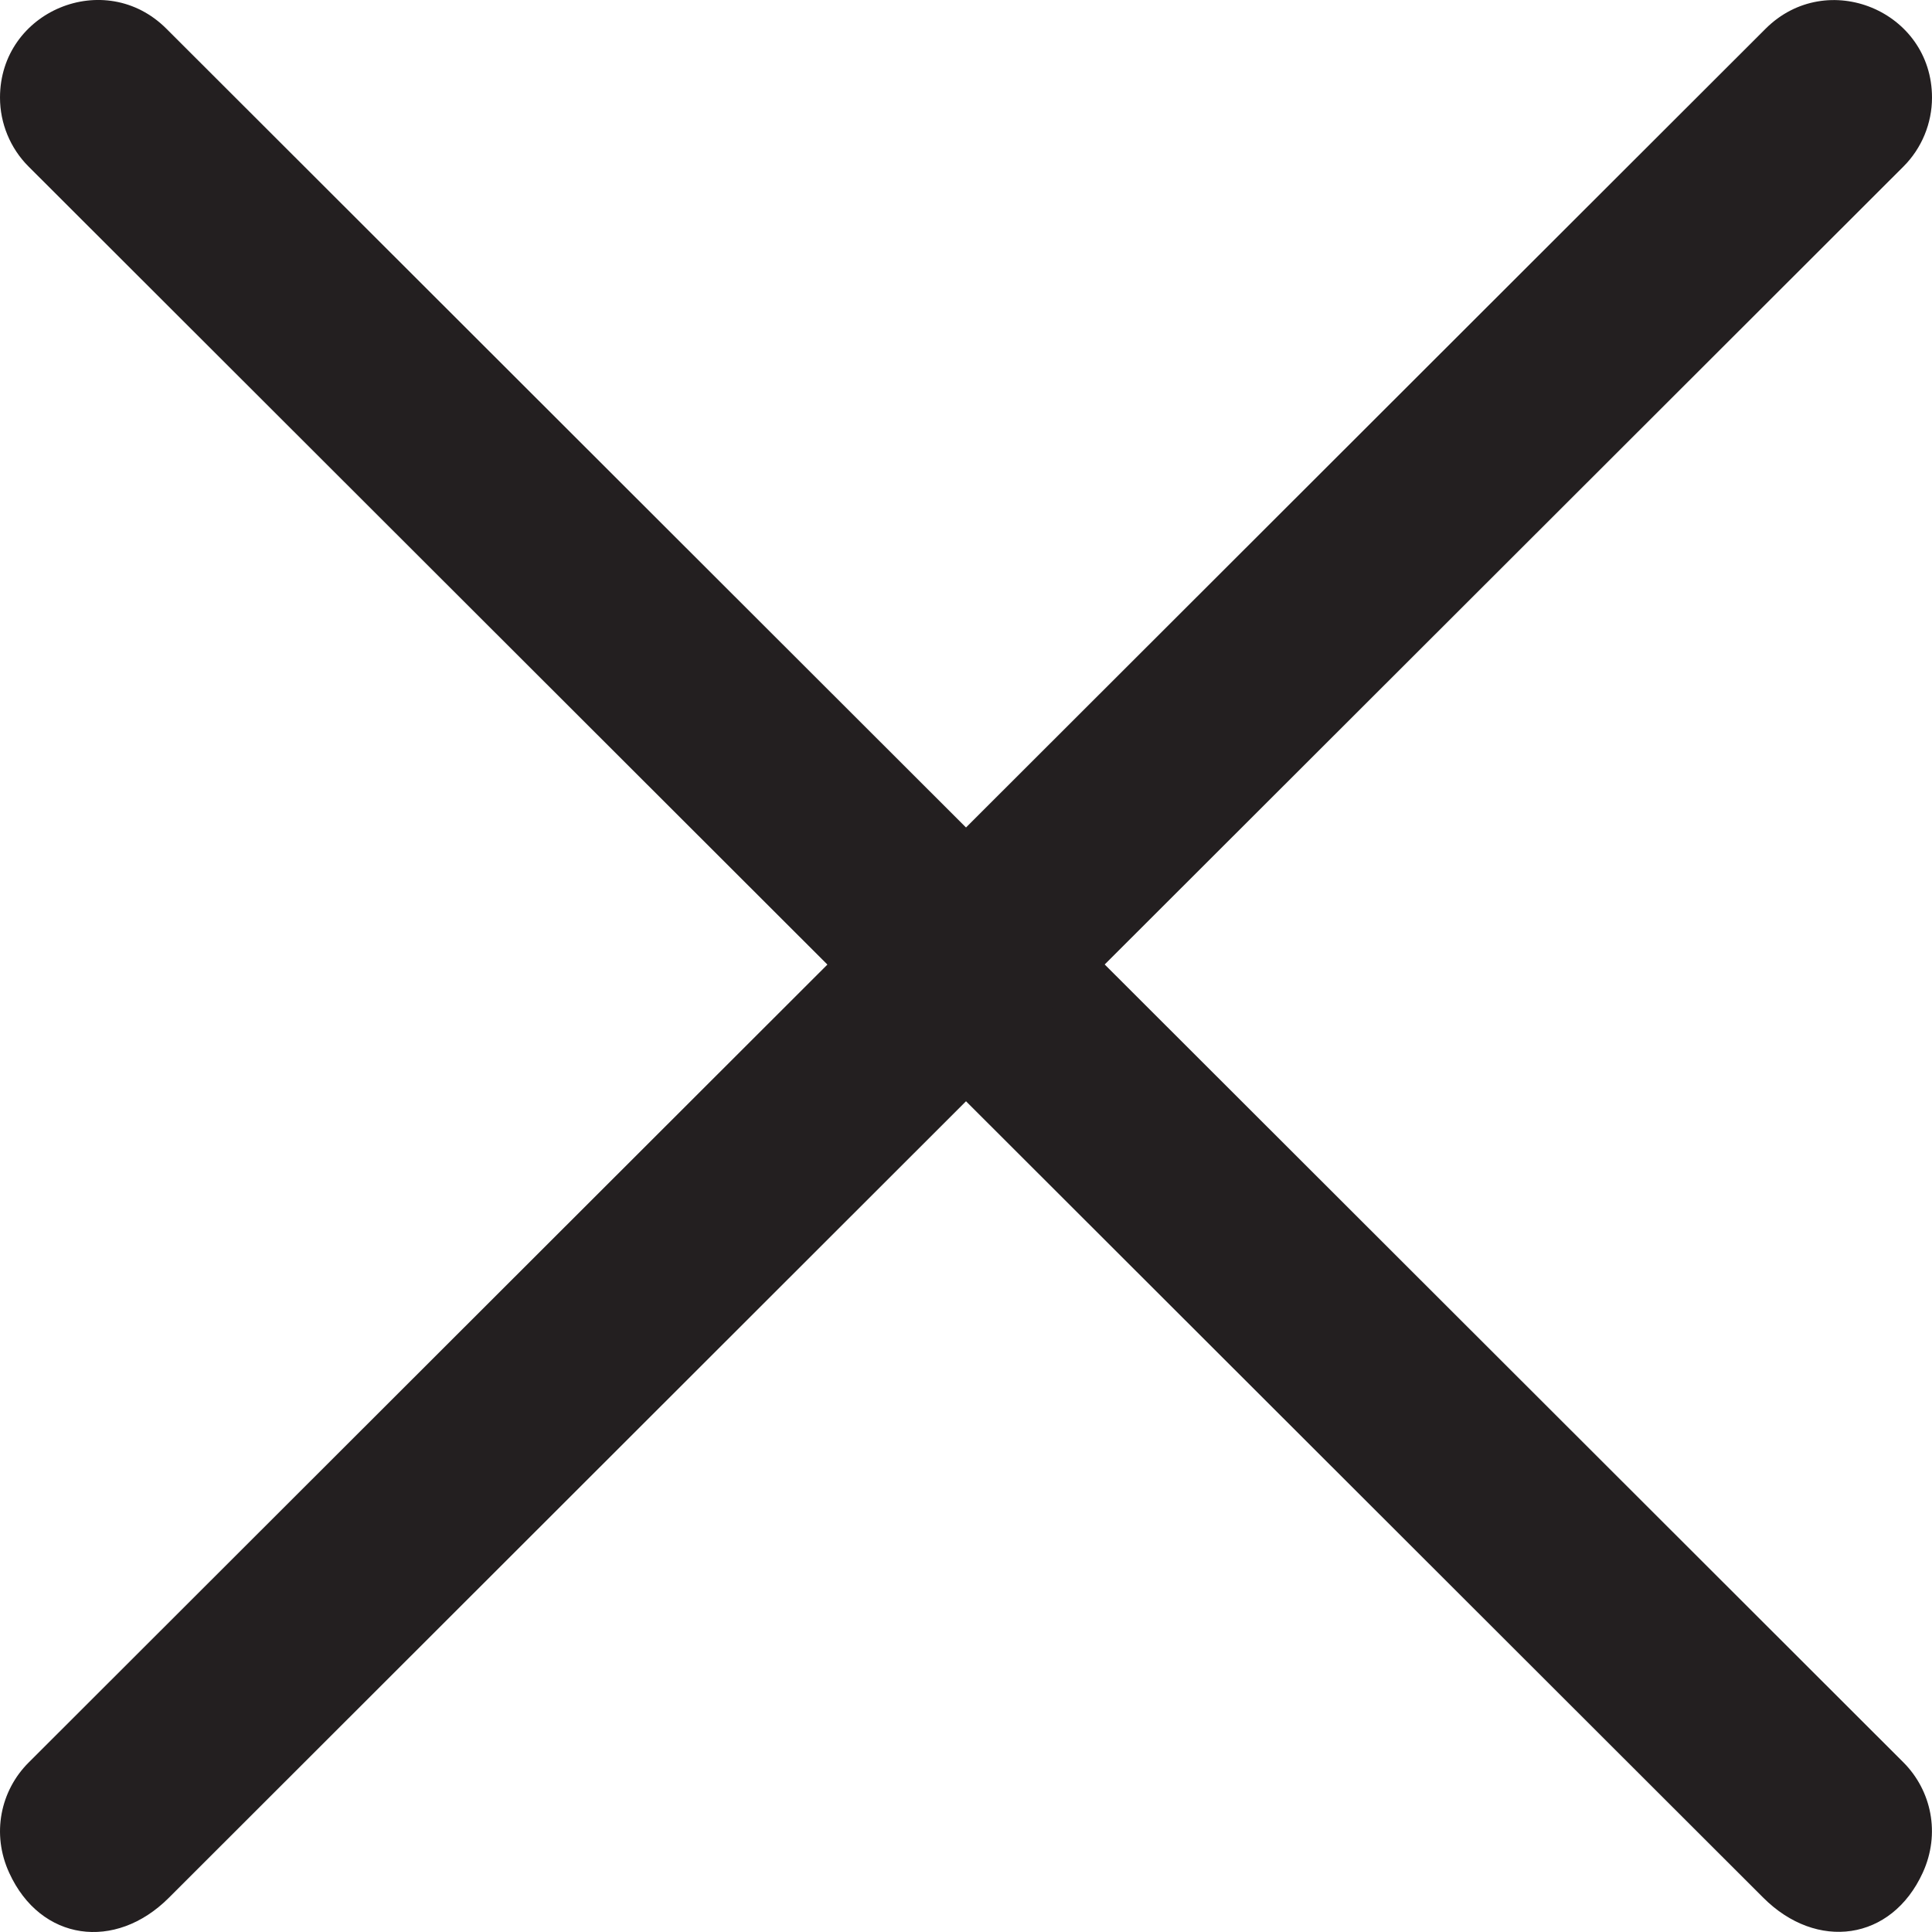 <svg width="19" height="19" viewBox="0 0 19 19" fill="none" xmlns="http://www.w3.org/2000/svg">
<g clip-path="url(#clip0_504_539)">
<path d="M10.865 9.484L18.72 1.637C18.899 1.458 19 1.213 19 0.96C19 0.107 17.967 -0.32 17.363 0.283L8.83 8.807C8.456 9.181 8.456 9.787 8.83 10.161L17.341 18.663C17.866 19.188 18.601 19.09 18.909 18.417C19.085 18.033 18.995 17.608 18.718 17.331L10.863 9.484H10.865Z" fill="#231F20"/>
<path d="M8.135 9.484L0.28 1.637C0.101 1.458 0 1.213 0 0.96C0 0.107 1.033 -0.322 1.637 0.283L10.17 8.807C10.544 9.181 10.544 9.787 10.17 10.161L1.659 18.665C1.134 19.189 0.399 19.092 0.091 18.419C-0.086 18.035 0.005 17.609 0.282 17.333L8.137 9.486L8.135 9.484Z" fill="#231F20"/>
</g>
<defs>
<clipPath id="clip0_504_539">
<rect width="19" height="19" fill="white"/>
</clipPath>
</defs>
</svg>
